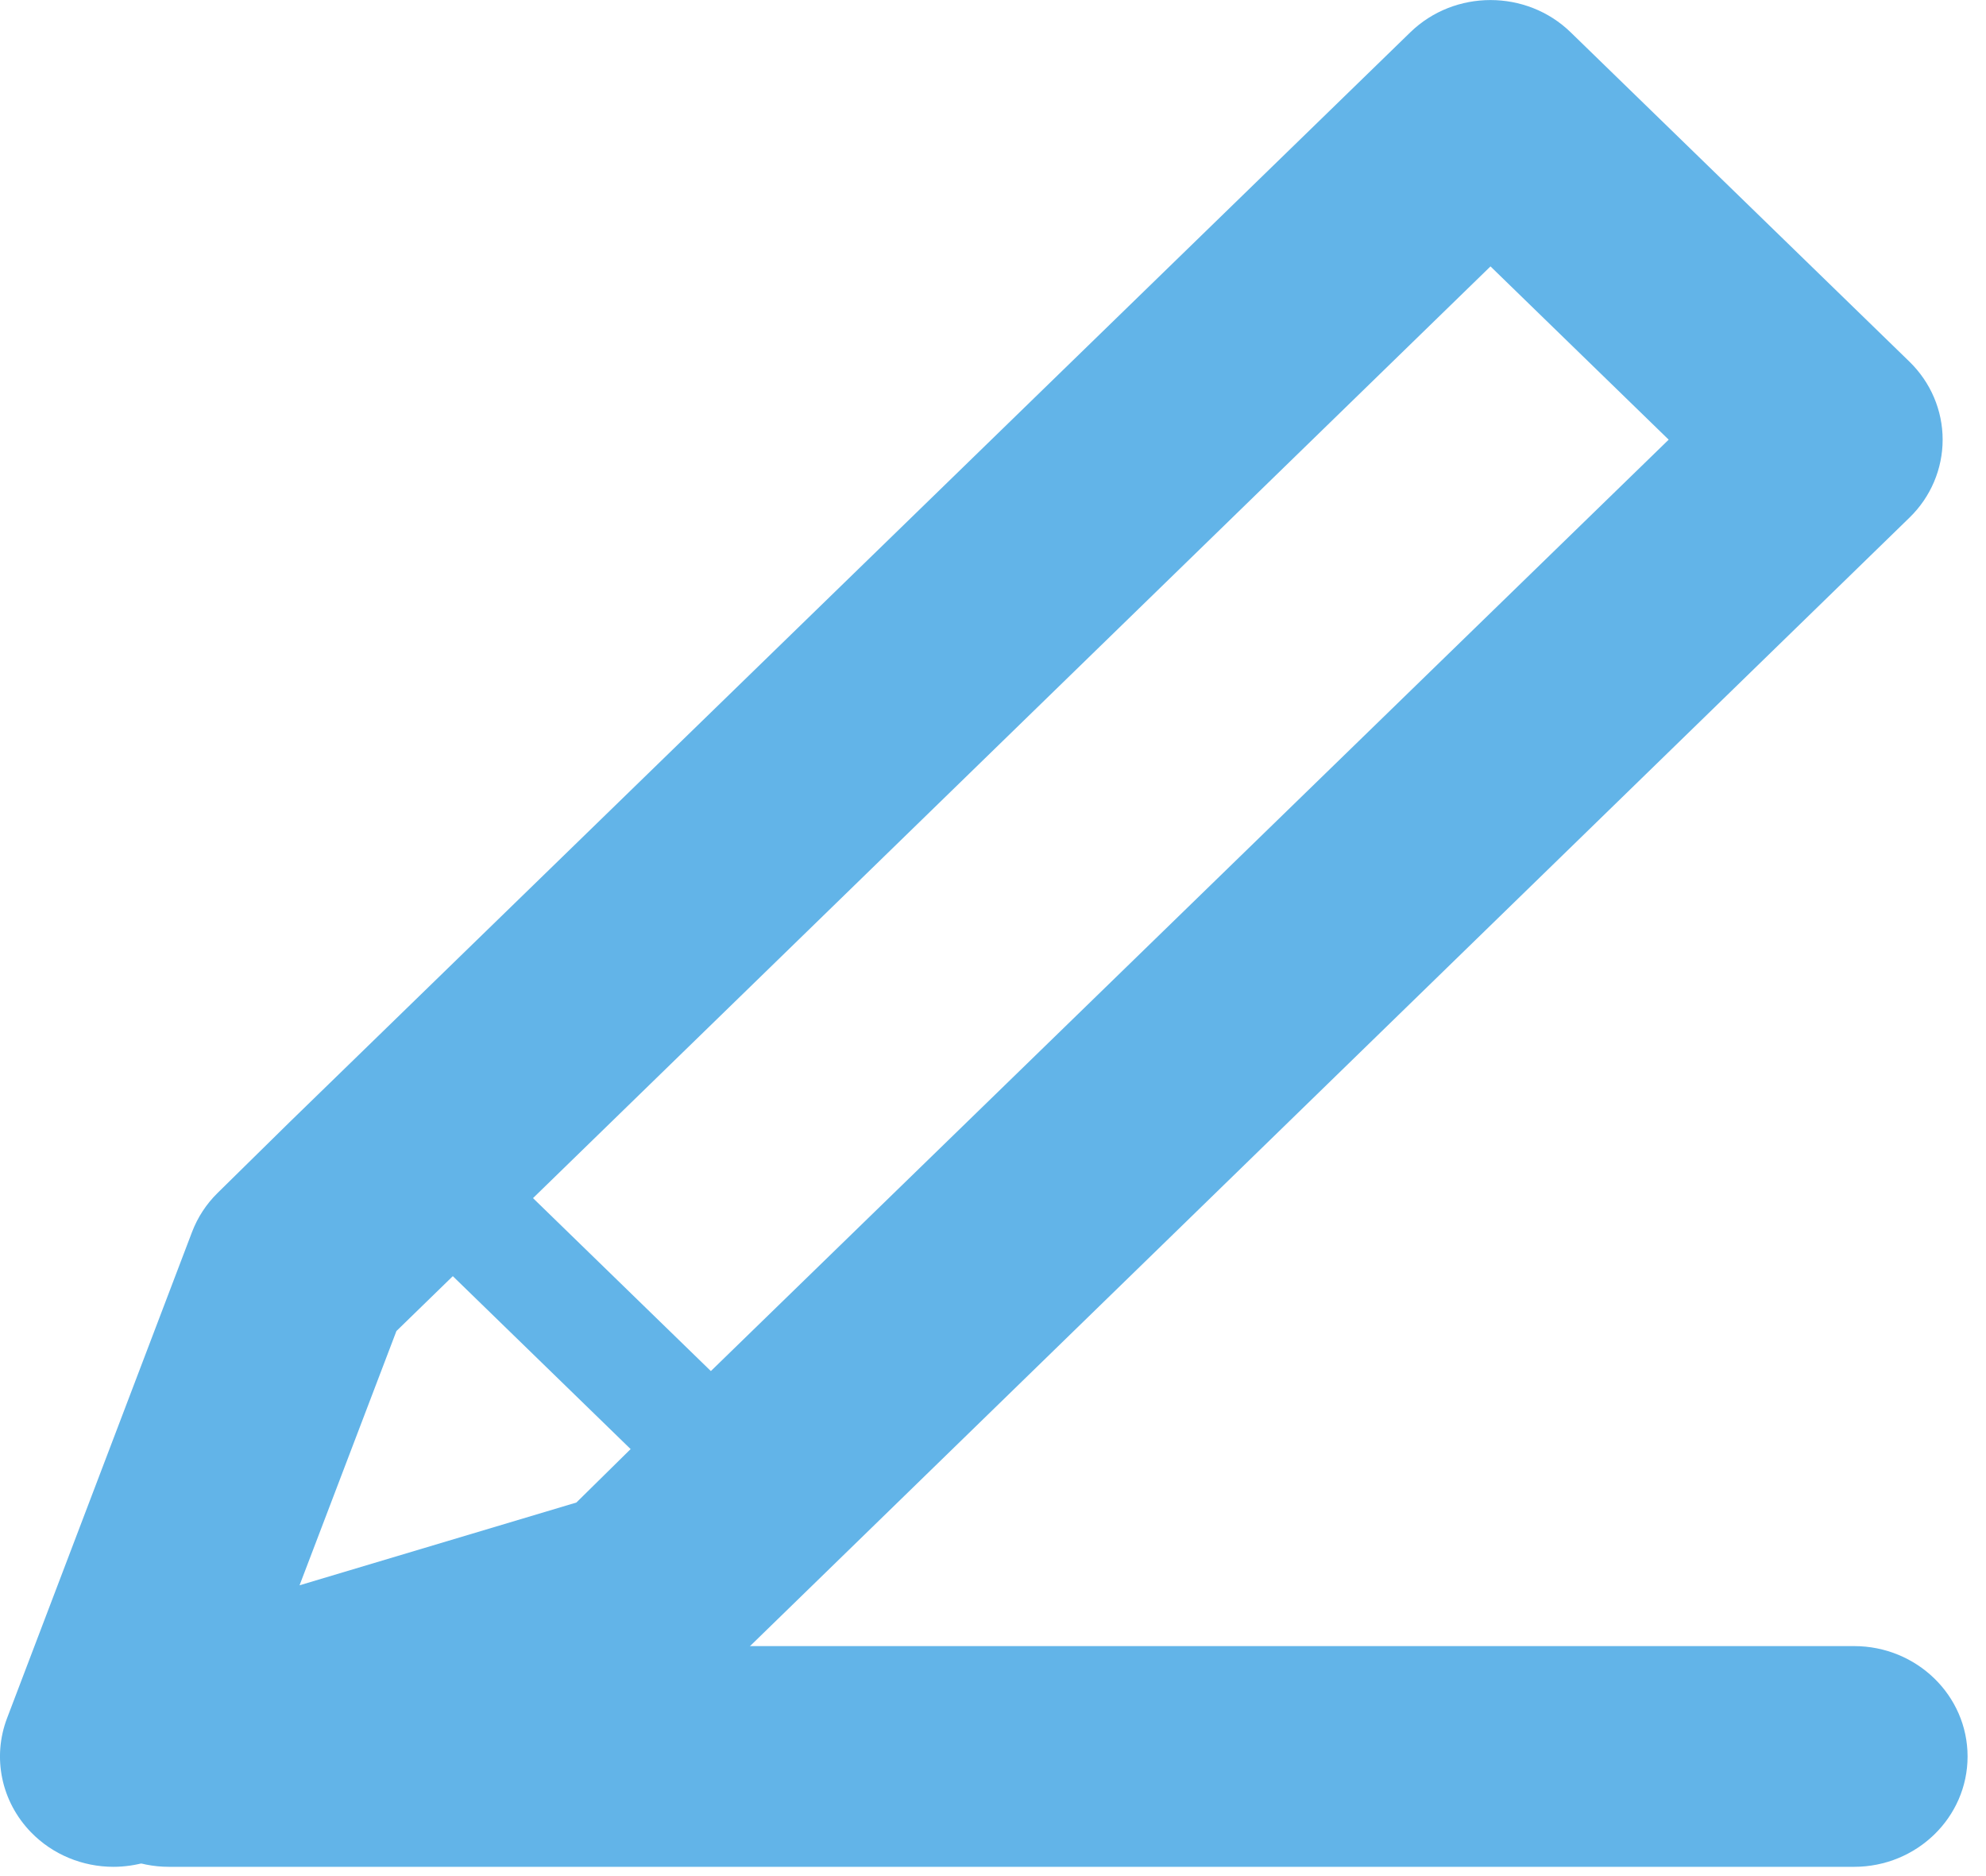 <?xml version="1.0" encoding="UTF-8"?>
<svg width="18px" height="17px" viewBox="0 0 18 17" version="1.1" xmlns="http://www.w3.org/2000/svg" xmlns:xlink="http://www.w3.org/1999/xlink">
    <!-- Generator: Sketch 44.1 (41455) - http://www.bohemiancoding.com/sketch -->
    <title>Page 1</title>
    <desc>Created with Sketch.</desc>
    <defs></defs>
    <g id="Page-1" stroke="none" stroke-width="1" fill="none" fill-rule="evenodd">
        <g id="Profile_1_Two_Addresses" transform="translate(-597, -1304)" fill="#62B4E8">
            <g id="Page-1" transform="translate(597, 1304)">
                <path d="M3.593,12.061 L2.715,14.365 L5.224,13.615 L5.696,13.15 L15.124,3.984 L13.509,2.414 L3.593,12.061 Z M1.028,16.916 C0.75,16.916 0.478,16.806 0.281,16.603 C0.012,16.326 -0.072,15.926 0.064,15.569 L1.74,11.165 C1.791,11.031 1.87,10.91 1.973,10.809 L2.627,10.166 L12.782,0.293 C13.183,-0.097 13.835,-0.097 14.236,0.293 L17.306,3.277 C17.499,3.465 17.607,3.719 17.607,3.984 C17.607,4.249 17.499,4.504 17.306,4.691 L6.507,15.199 C6.387,15.317 6.239,15.404 6.077,15.453 L1.331,16.872 C1.232,16.901 1.129,16.916 1.028,16.916 L1.028,16.916 Z" id="Fill-1"></path>
                <path d="M6.587,13.771 C6.455,13.771 6.323,13.722 6.223,13.624 L3.156,10.642 C2.955,10.447 2.955,10.13 3.156,9.935 C3.357,9.739 3.682,9.739 3.883,9.935 L6.95,12.917 C7.151,13.113 7.151,13.429 6.95,13.624 C6.85,13.722 6.718,13.771 6.587,13.771" id="Fill-3"></path>
                <path d="M16.805,16.916 L1.531,16.916 C0.964,16.916 0.503,16.468 0.503,15.916 C0.503,15.364 0.964,14.916 1.531,14.916 L16.805,14.916 C17.372,14.916 17.833,15.364 17.833,15.916 C17.833,16.468 17.372,16.916 16.805,16.916" id="Fill-5"></path>
            </g>
        </g>
    </g>
</svg>